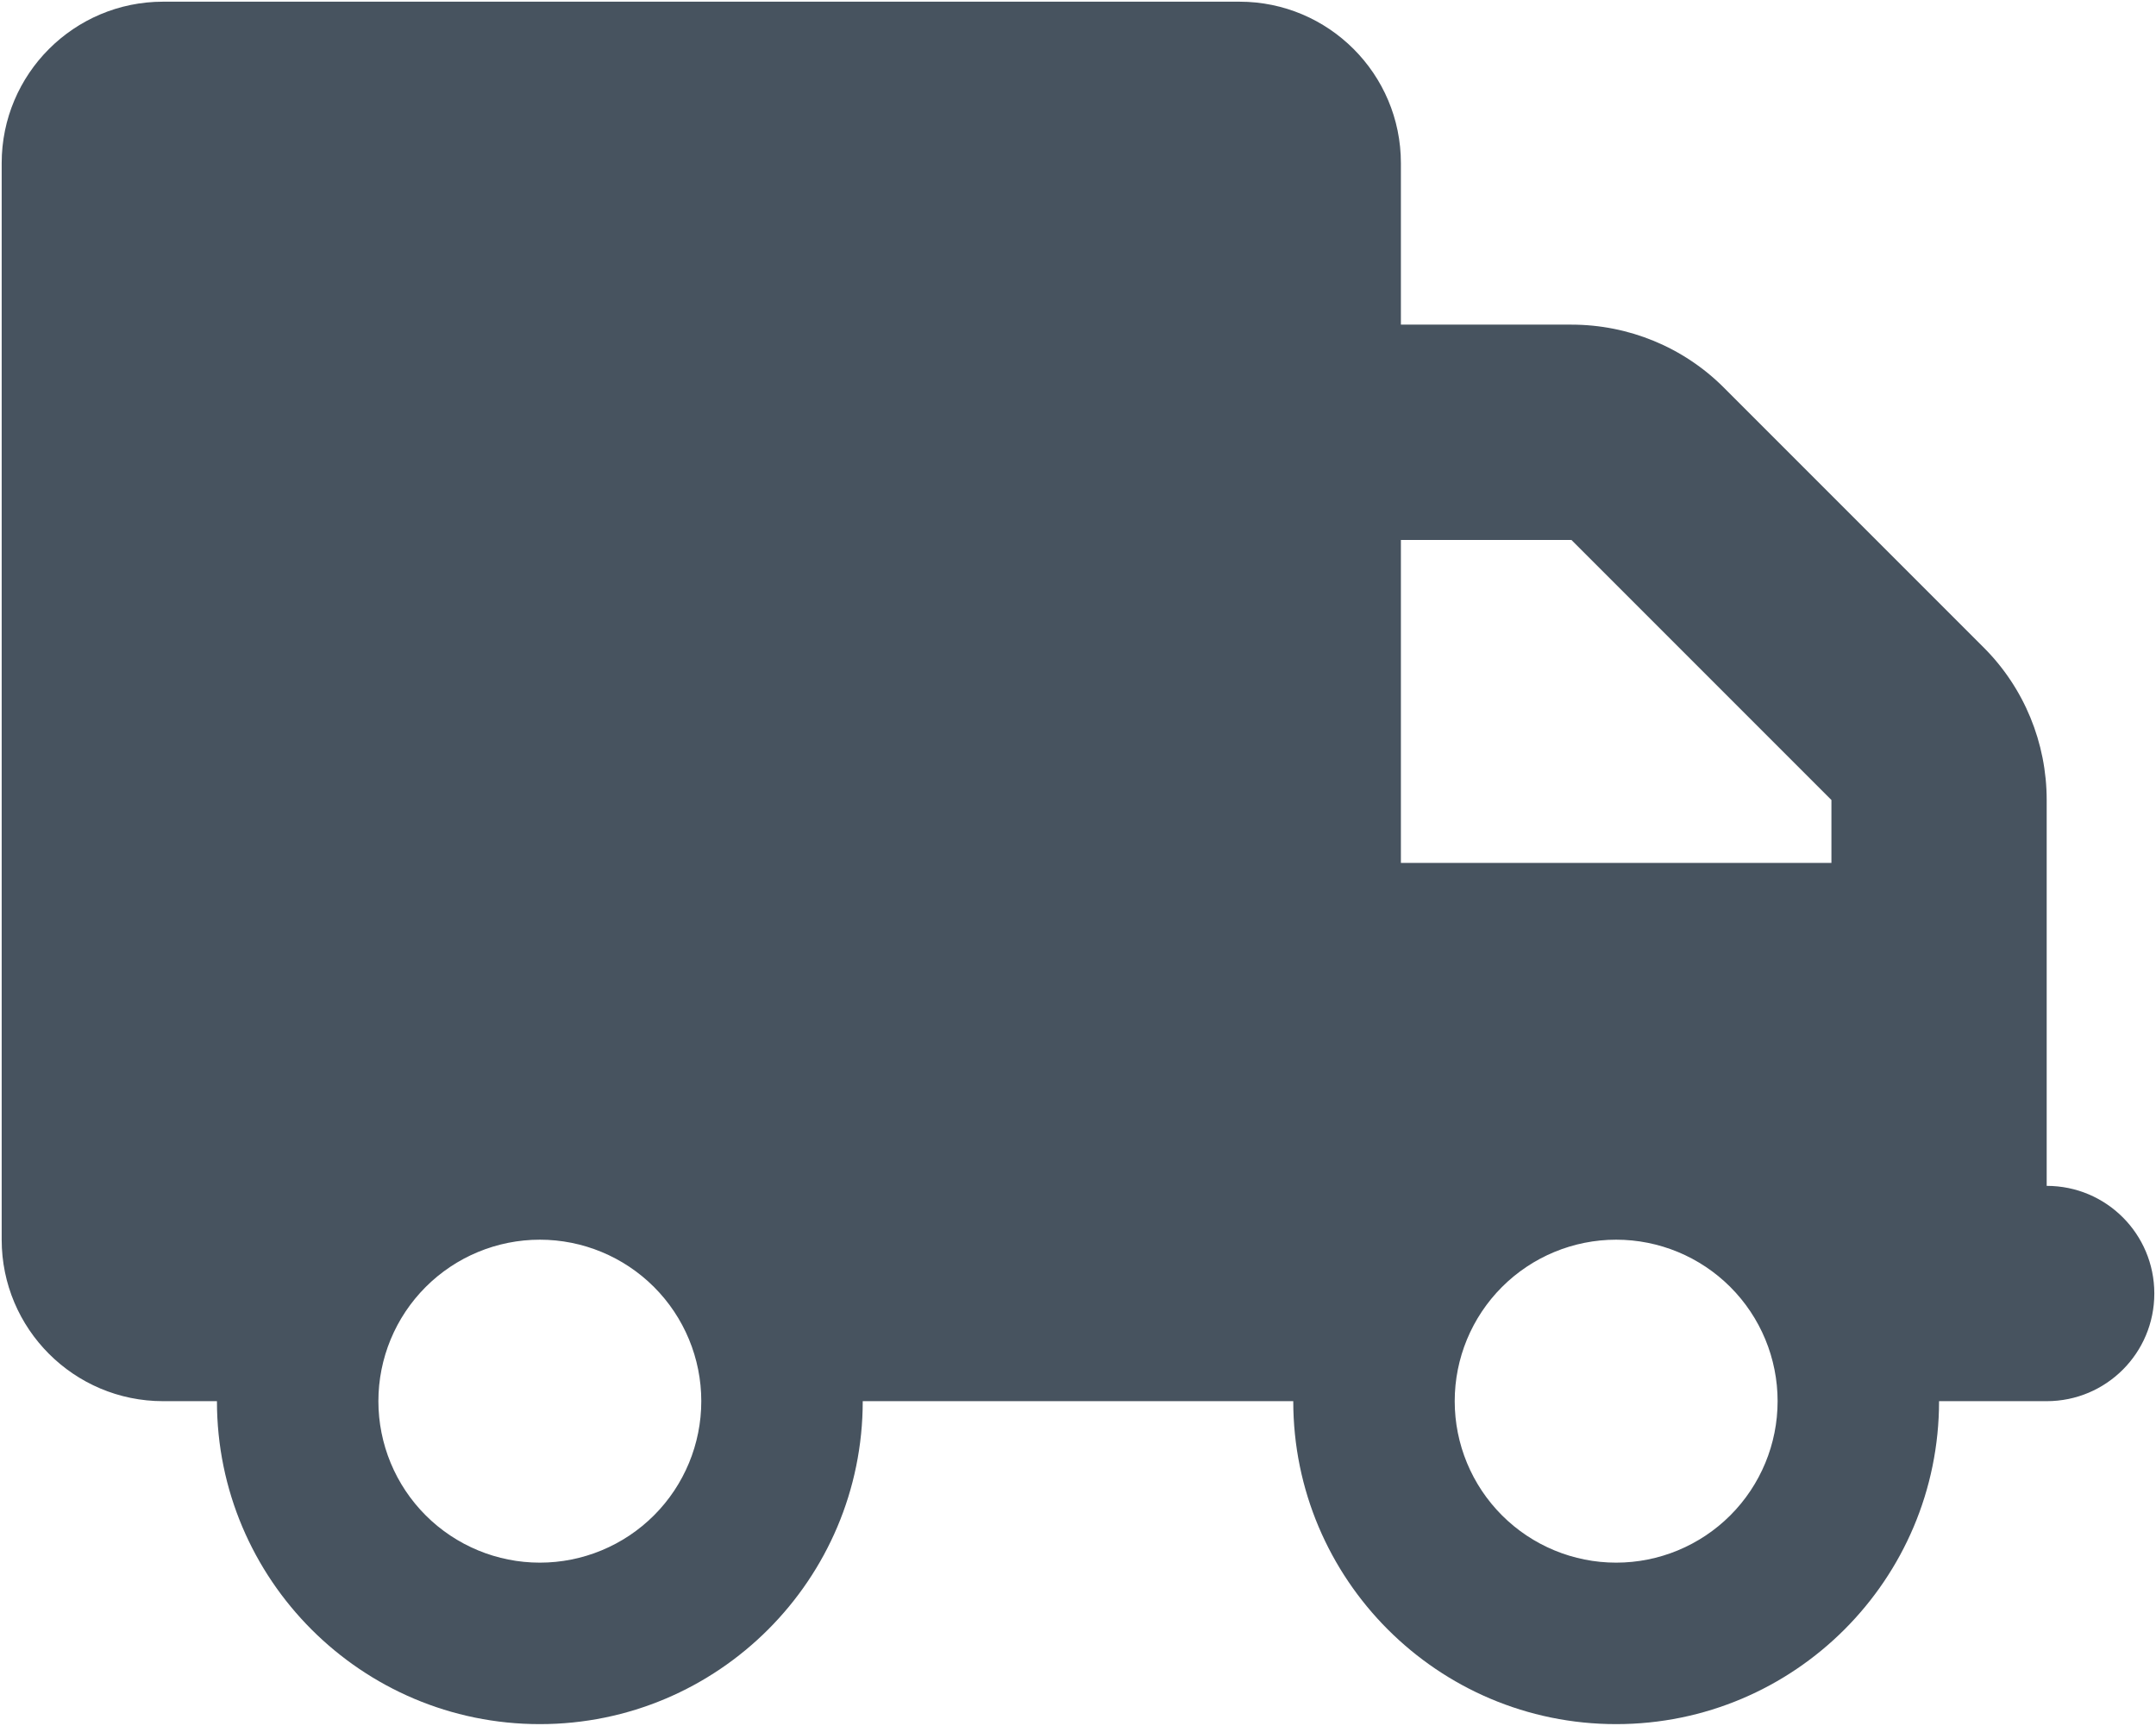 <svg width="641" height="513" viewBox="0 0 641 513" fill="none" xmlns="http://www.w3.org/2000/svg">
<g clip-path="url(#clip0_104_2850)">
<path d="M48.5 0.5C22 0.5 0.5 22 0.5 48.5V368.5C0.5 395 22 416.5 48.5 416.5H64.5C64.5 469.5 107.5 512.5 160.5 512.5C213.5 512.5 256.5 469.5 256.5 416.5H384.5C384.5 469.5 427.5 512.5 480.5 512.5C533.5 512.5 576.5 469.5 576.5 416.5H608.5C626.2 416.5 640.5 402.2 640.5 384.5C640.5 366.8 626.2 352.5 608.5 352.5V288.5V256.5V237.8C608.5 220.8 601.8 204.5 589.8 192.5L512.5 115.2C500.5 103.2 484.2 96.5 467.2 96.5H416.5V48.5C416.5 22 395 0.5 368.5 0.5H48.5ZM416.5 160.5H467.2L544.5 237.8V256.5H416.5V160.5ZM112.5 416.5C112.5 403.77 117.557 391.561 126.559 382.559C135.561 373.557 147.77 368.5 160.5 368.5C173.23 368.5 185.439 373.557 194.441 382.559C203.443 391.561 208.5 403.77 208.5 416.5C208.5 429.23 203.443 441.439 194.441 450.441C185.439 459.443 173.23 464.5 160.5 464.5C147.77 464.5 135.561 459.443 126.559 450.441C117.557 441.439 112.5 429.23 112.5 416.5ZM480.5 368.5C493.23 368.5 505.439 373.557 514.441 382.559C523.443 391.561 528.5 403.77 528.5 416.5C528.5 429.23 523.443 441.439 514.441 450.441C505.439 459.443 493.23 464.5 480.5 464.5C467.77 464.5 455.561 459.443 446.559 450.441C437.557 441.439 432.5 429.23 432.5 416.5C432.5 403.77 437.557 391.561 446.559 382.559C455.561 373.557 467.77 368.5 480.5 368.5Z" fill="#47535F"/>
</g>
<defs>
<clipPath id="clip0_104_2850">
<rect width="640" height="512" fill="white" transform="translate(0.5 0.5)"/>
</clipPath>
</defs>
</svg>
